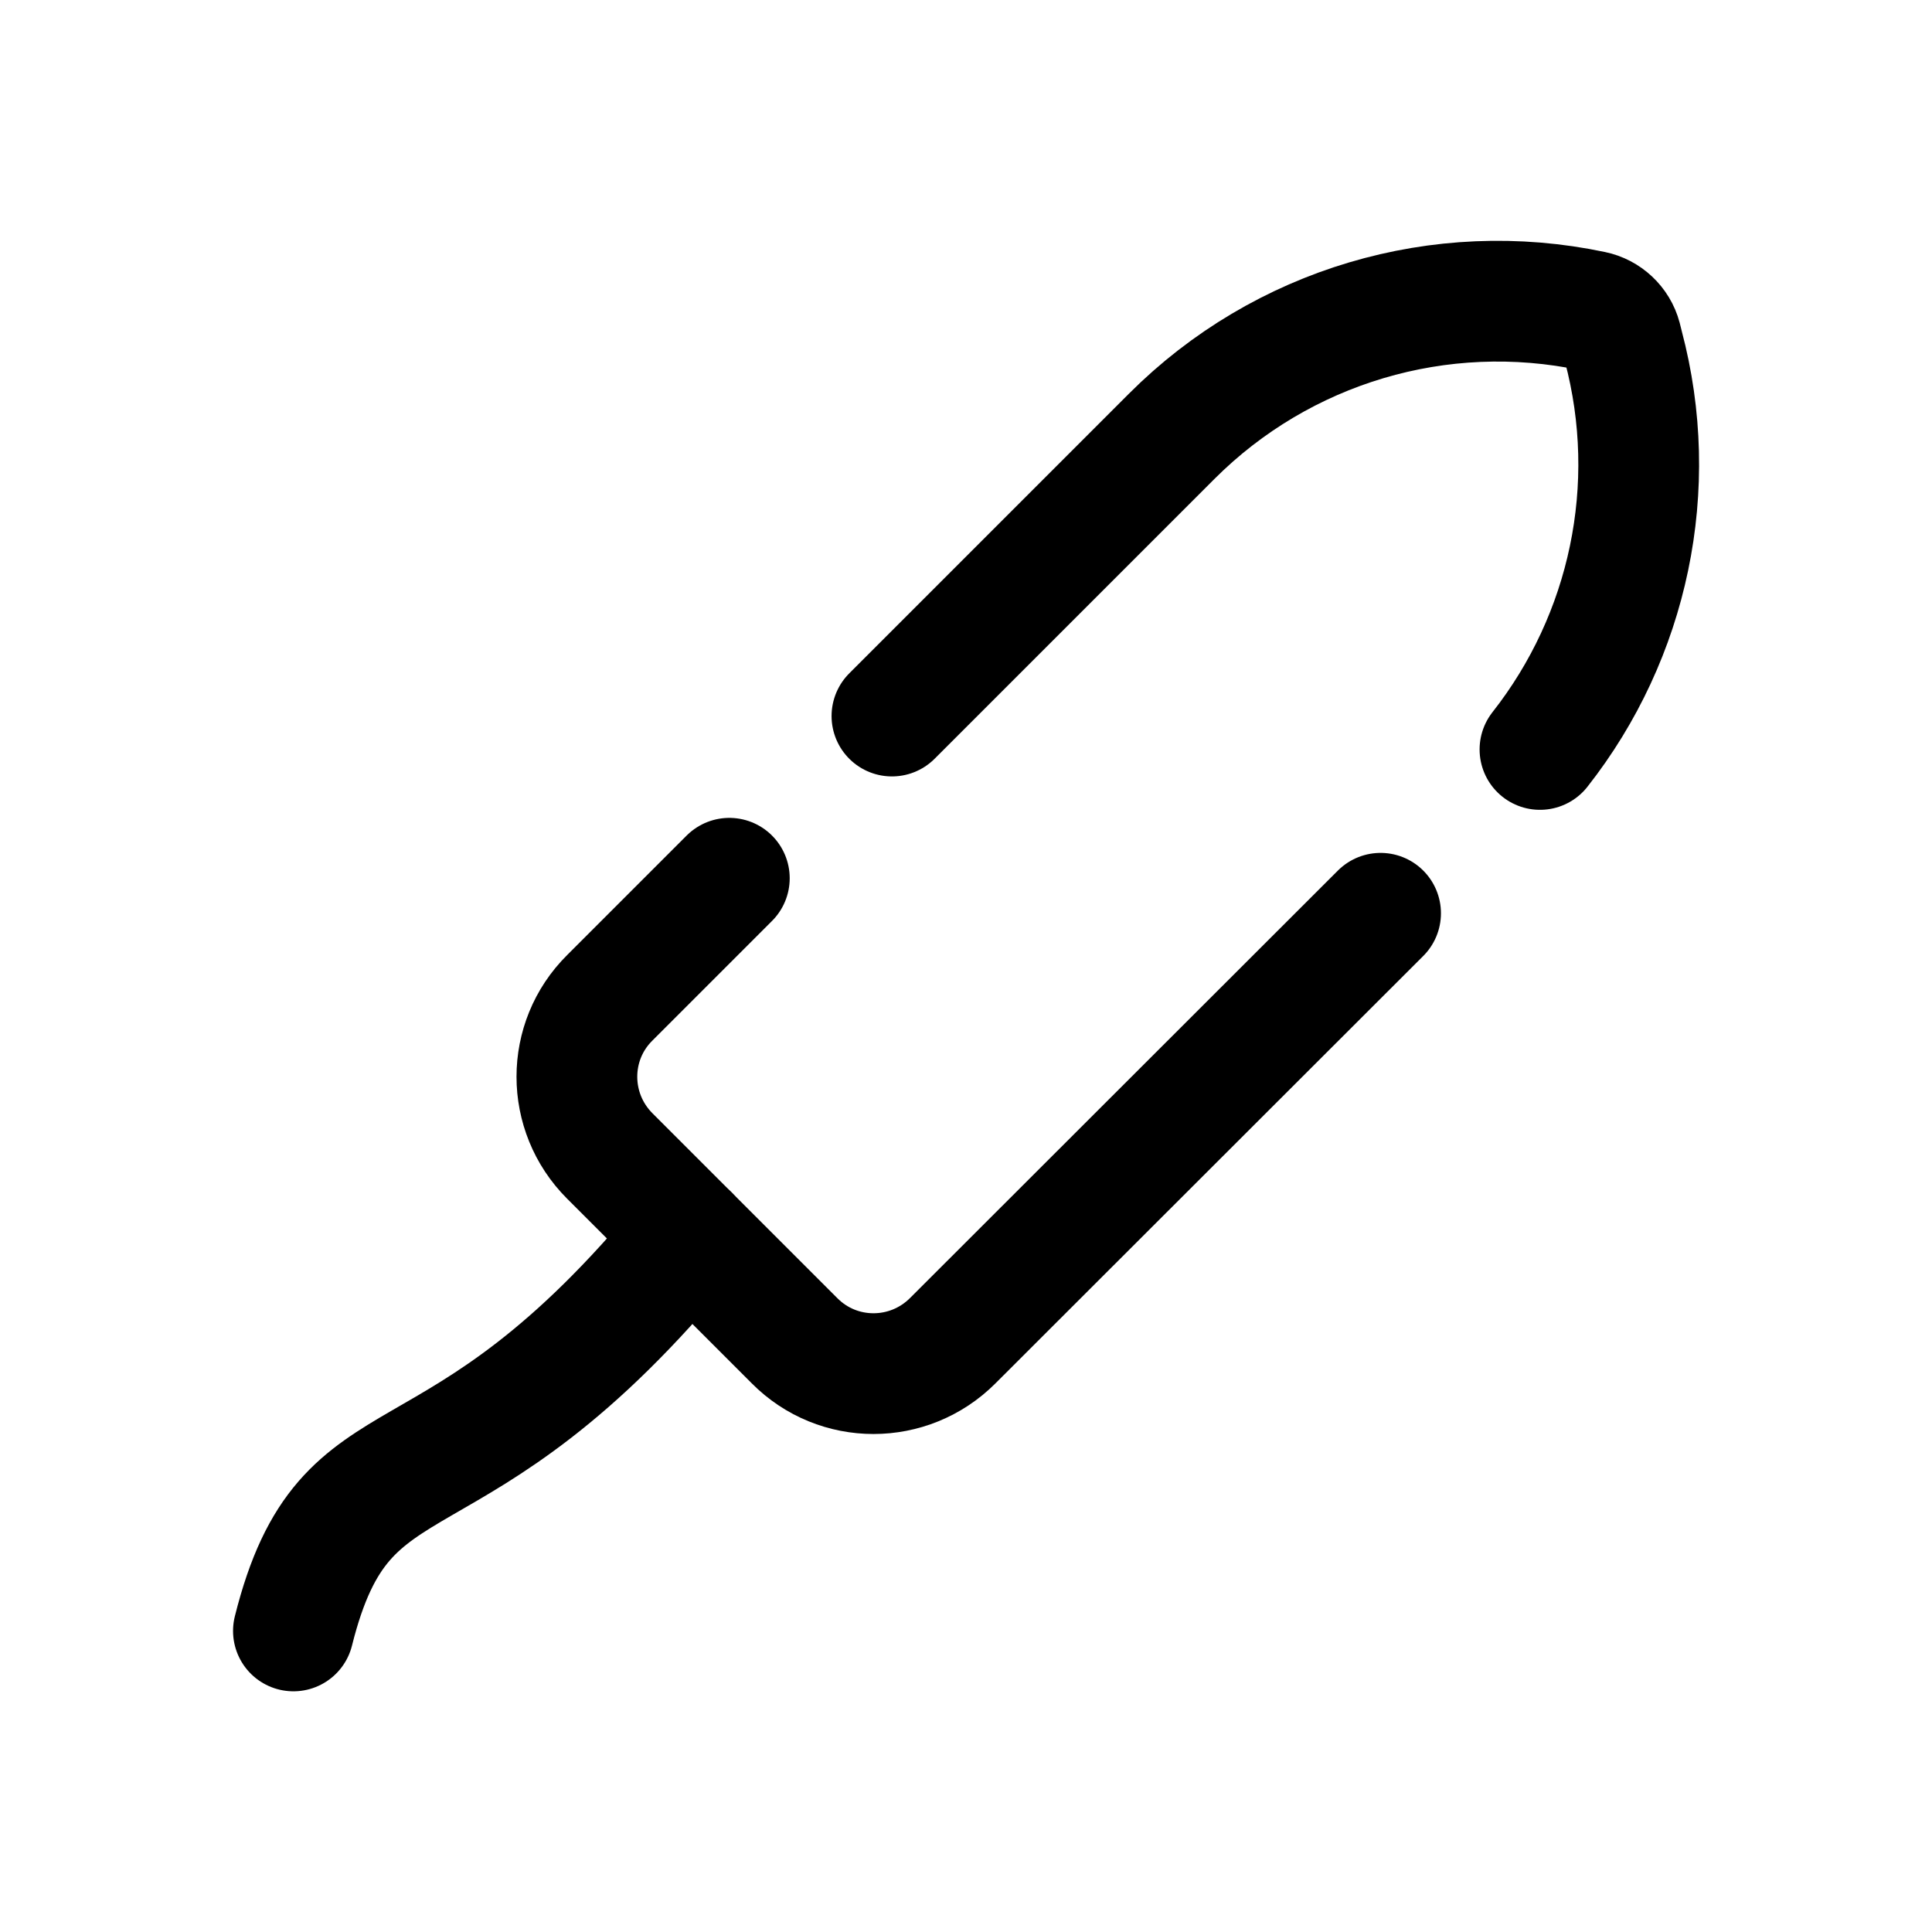 <svg xmlns="http://www.w3.org/2000/svg"  viewBox="0 0 48 48" width="1000px" height="1000px"><path fill="none" stroke="#000" stroke-linecap="round" stroke-linejoin="round" stroke-miterlimit="10" stroke-width="3" d="M34.3,22.69L23.67,33.31c-1.09,1.09-2.85,1.09-3.93,0l-4.59-4.59c-1.09-1.09-1.09-2.85,0-3.93l2.97-2.97"/><path fill="none" stroke="#000" stroke-linecap="round" stroke-linejoin="round" stroke-miterlimit="10" stroke-width="3" d="M22.16,17.79l6.95-6.95c2.74-2.74,6.67-3.91,10.46-3.11l0,0c0.34,0.07,0.62,0.33,0.71,0.67l0.05,0.2 c0.93,3.5,0.14,7.21-2.07,10.02"/><path fill="none" stroke="#000" stroke-linecap="round" stroke-linejoin="round" stroke-miterlimit="10" stroke-width="3" d="M17.12,30.69c-5.9,7.21-8.52,4.59-9.83,9.83"/></svg>